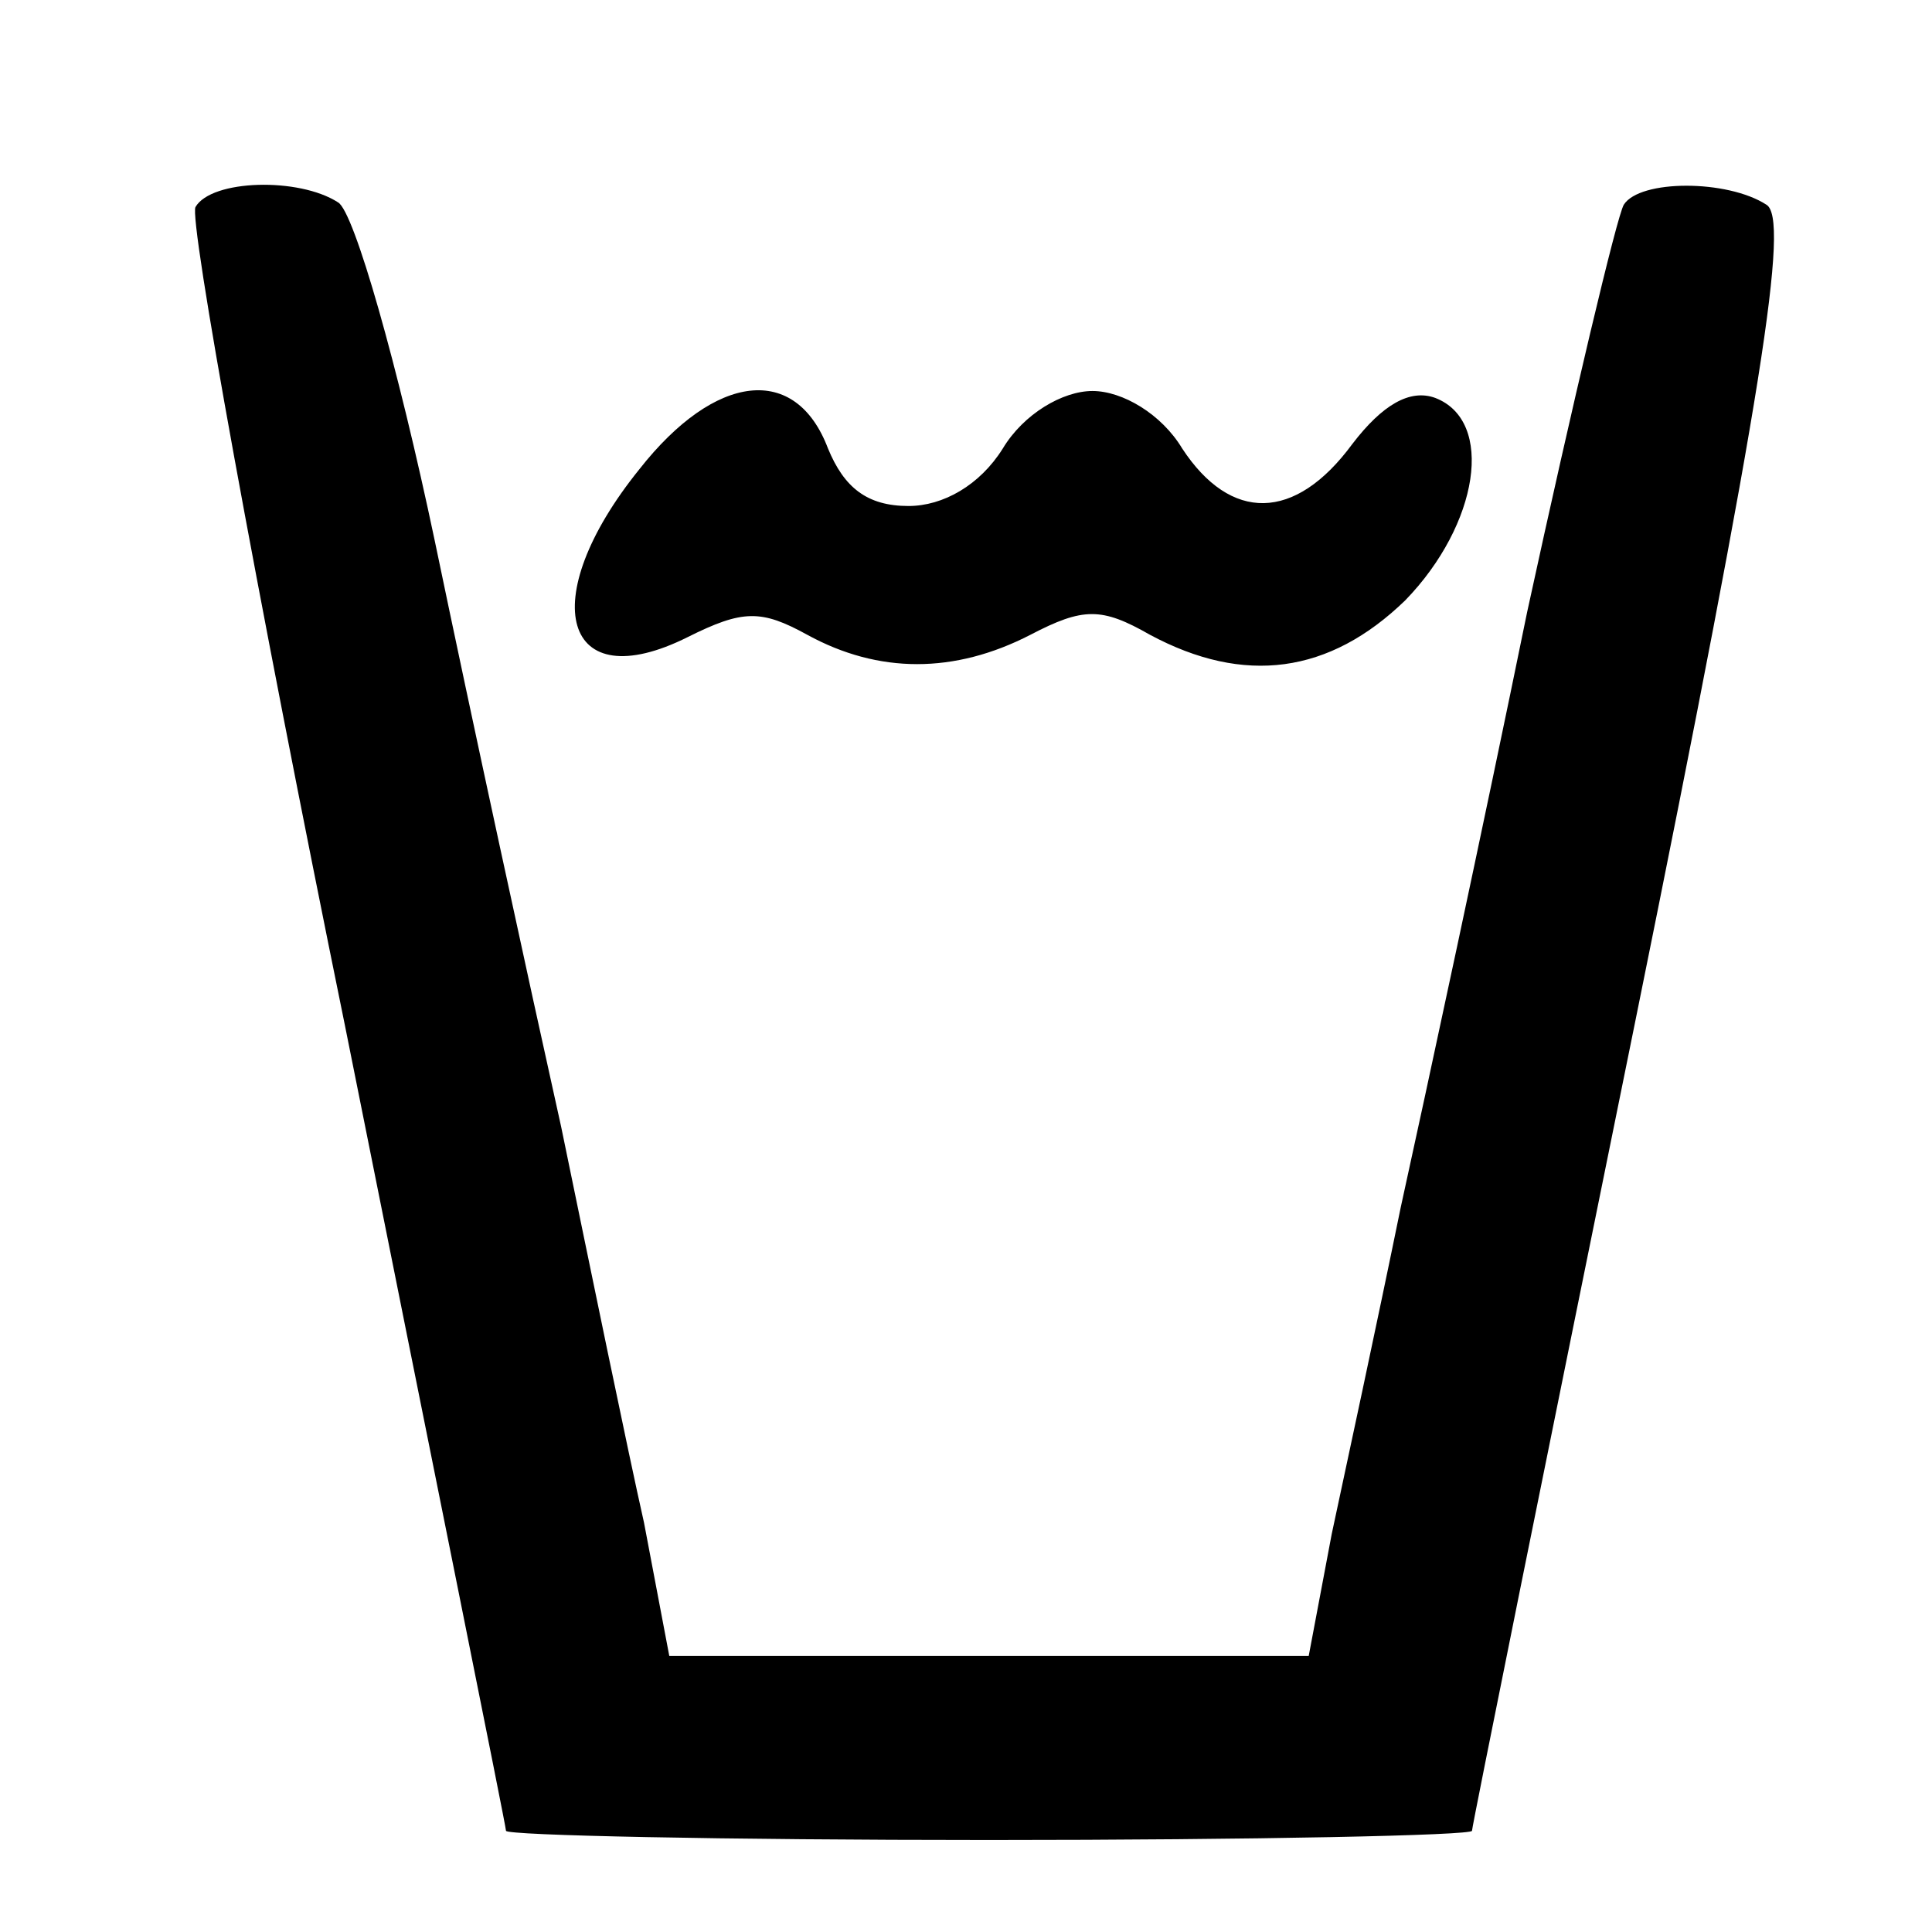 <?xml version="1.0" encoding="UTF-8"?>
<!DOCTYPE svg  PUBLIC '-//W3C//DTD SVG 20010904//EN'  'http://www.w3.org/TR/2001/REC-SVG-20010904/DTD/svg10.dtd'>
<svg width="84pt" height="84pt" version="1.0" viewBox="0 0 84 84" xmlns="http://www.w3.org/2000/svg">
	<g transform="translate(0 84) scale(.1 -.1)">
		<path d="m85 750c-3-5 26-165 65-356 38-190 70-348 70-350s94-4 210-4 210 2 210 4 32 160 71 352c56 276 67 349 57 355-17 11-55 11-62 0-3-5-22-85-42-177-19-93-44-209-55-259-10-49-24-114-30-142l-10-53h-139-139l-11 58c-7 31-23 109-36 172-14 63-39 178-55 255-16 76-35 143-42 147-17 11-55 10-62-2z"/>
		<path d="m278 636c-46-57-33-100 21-73 24 12 32 12 52 1 31-17 64-17 97 0 23 12 31 12 52 0 41-22 78-17 111 15 32 33 39 78 13 88-11 4-23-3-36-20-25-34-53-34-74-2-9 15-26 25-39 25s-30-10-39-25c-10-16-26-25-41-25-18 0-28 8-35 25-14 37-49 33-82-9z"/>
	</g>
</svg>
